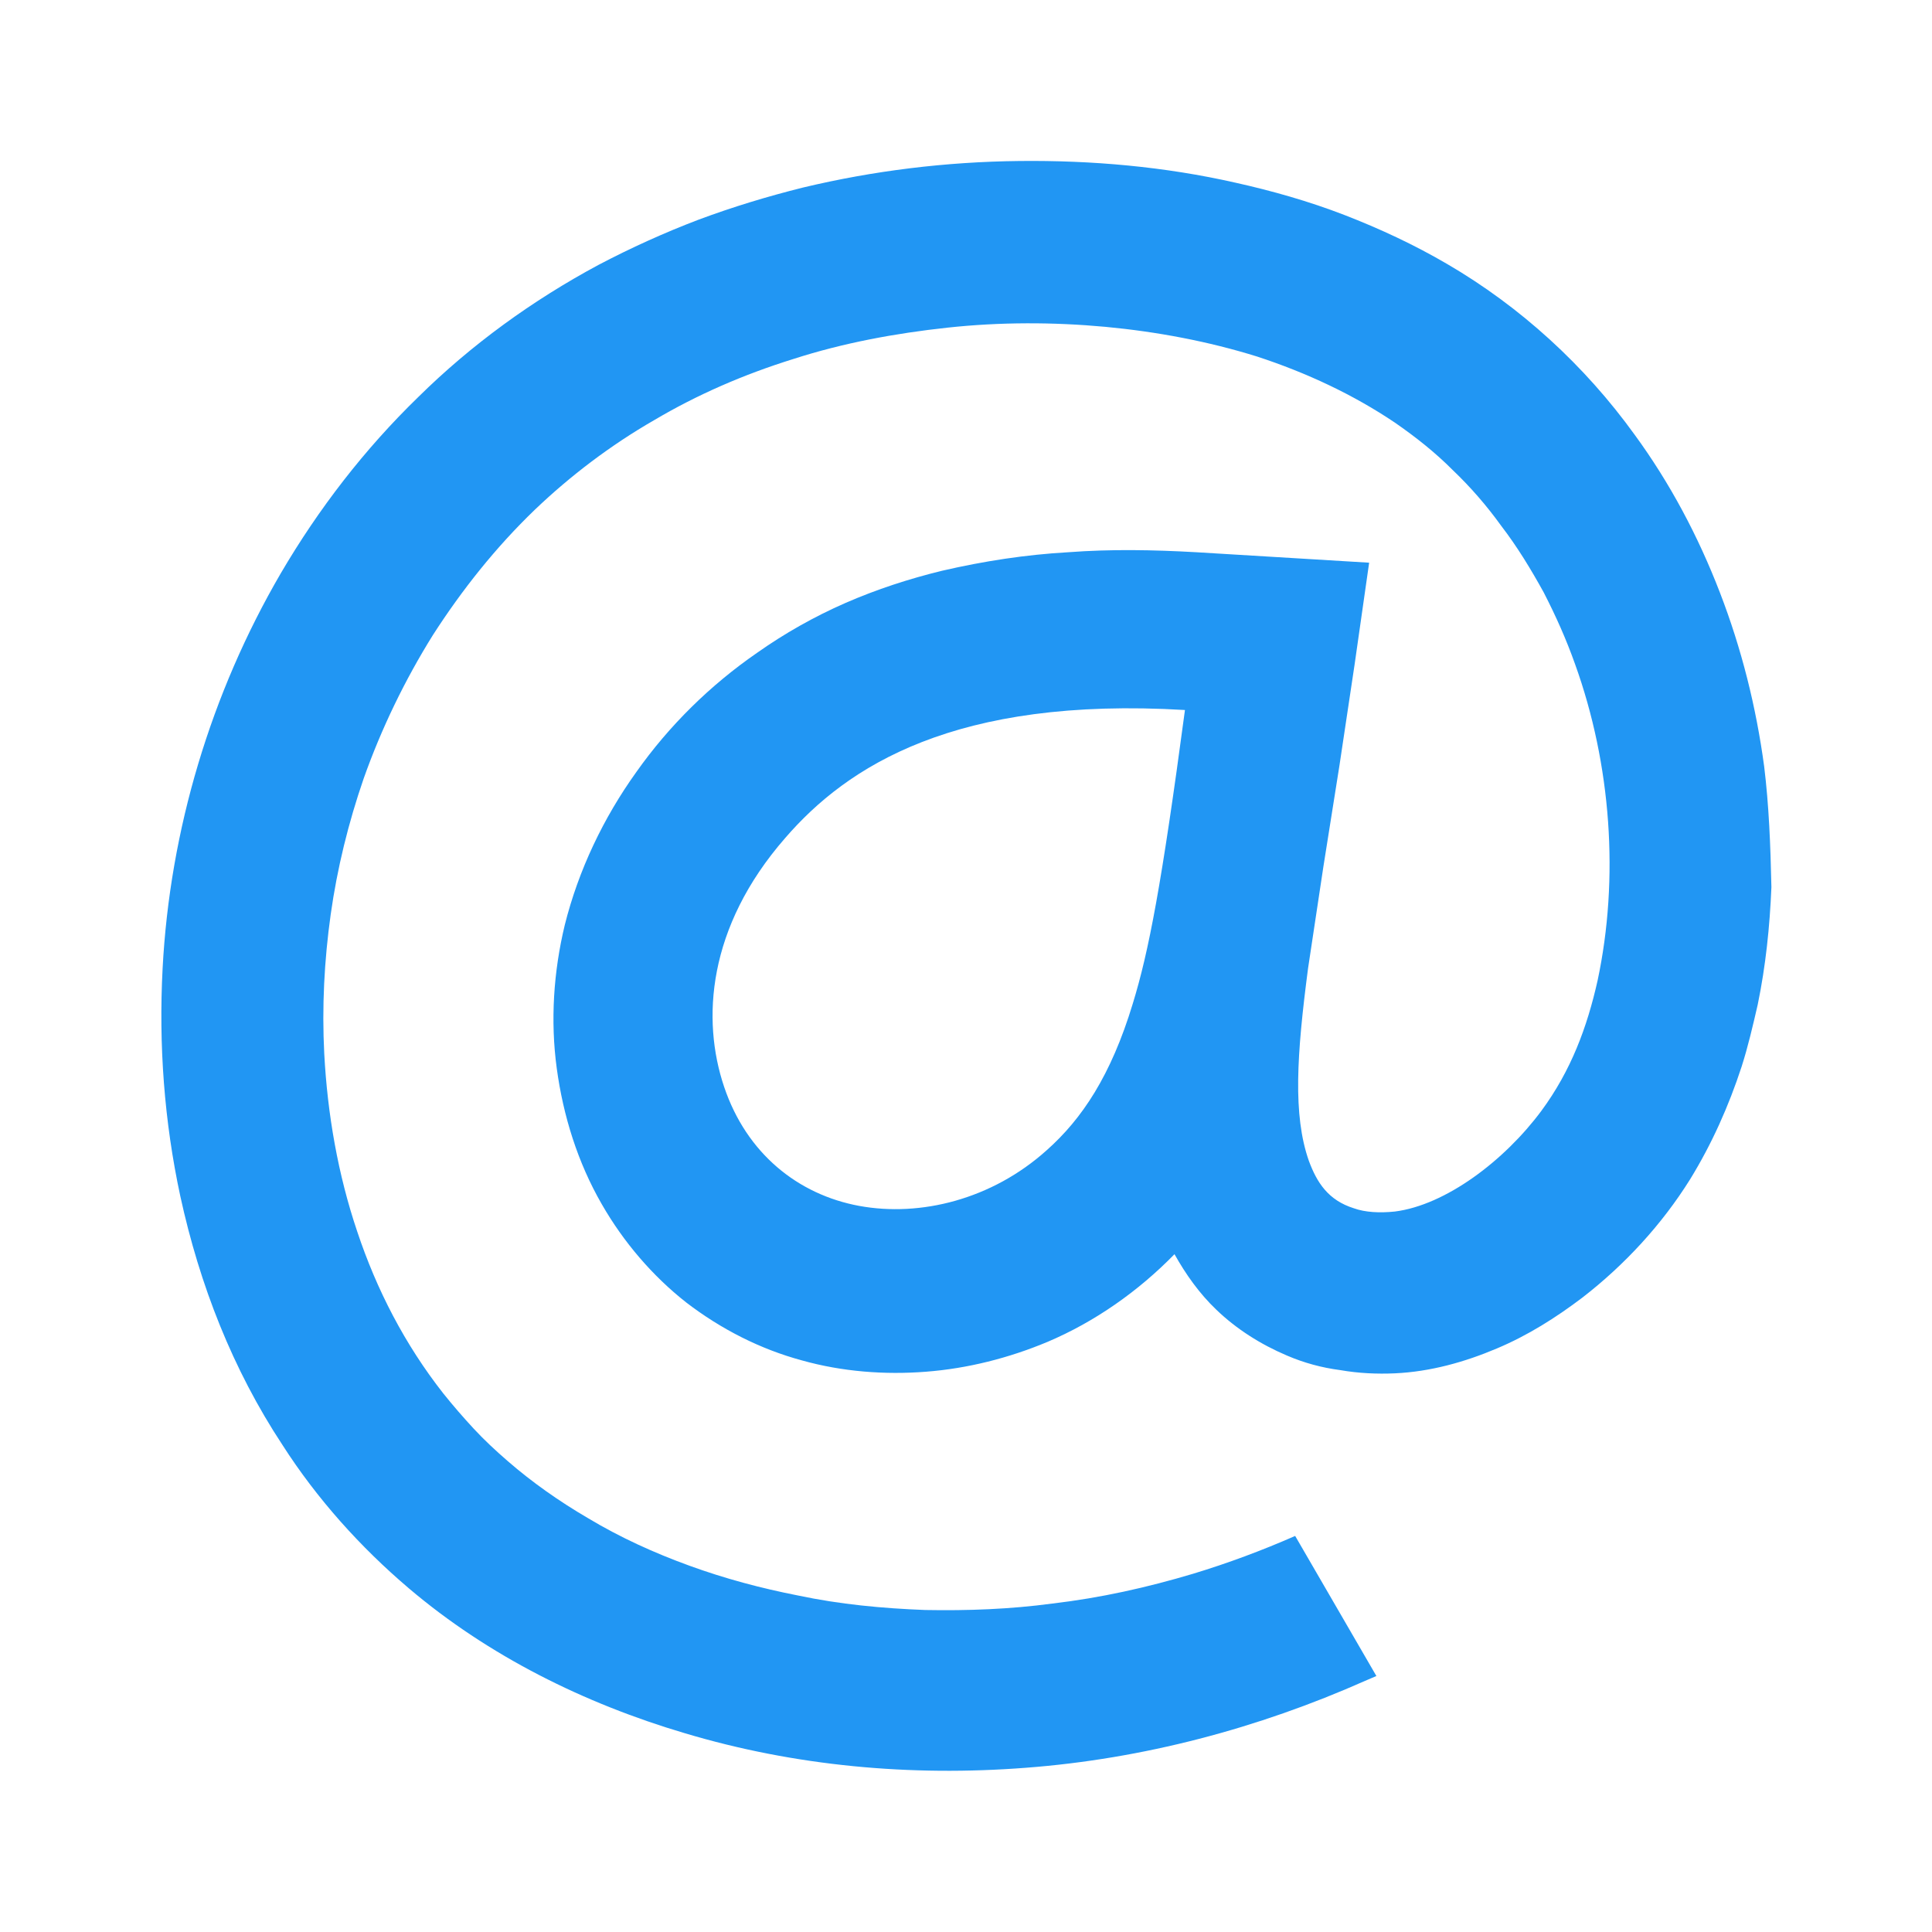 <svg width="24" height="24" viewBox="0 0 24 24" fill="none" xmlns="http://www.w3.org/2000/svg">
<g id="A-Blue">
<g id="Group">
<path id="Vector" d="M21.915 9.52C21.815 8.78 21.635 8.06 21.365 7.36C21.095 6.66 20.745 6 20.306 5.4C19.686 4.54 18.887 3.81 17.978 3.28C17.568 3.04 17.138 2.84 16.699 2.67C16.259 2.5 15.799 2.37 15.35 2.27C14.47 2.07 13.561 1.99 12.662 2C11.752 2.01 10.853 2.12 9.974 2.33C9.534 2.44 9.104 2.57 8.675 2.73C8.255 2.89 7.835 3.08 7.436 3.29C6.616 3.73 5.857 4.28 5.198 4.93C4.528 5.58 3.958 6.32 3.489 7.12C2.62 8.61 2.11 10.31 2.02 12.03C1.97 12.98 2.04 13.93 2.24 14.86C2.48 15.96 2.889 17.01 3.509 17.95C3.938 18.62 4.478 19.22 5.078 19.73C6.067 20.57 7.256 21.16 8.505 21.53C9.874 21.94 11.313 22.07 12.742 21.96C14.2 21.85 15.629 21.47 16.958 20.88C17.008 20.86 17.048 20.84 17.098 20.82L16.089 19.08C15.679 19.26 15.25 19.42 14.82 19.55C14.251 19.72 13.671 19.85 13.071 19.92C12.552 19.99 12.022 20.01 11.493 20C10.963 19.98 10.433 19.93 9.914 19.82C9.454 19.73 9.005 19.61 8.565 19.45C8.125 19.29 7.706 19.1 7.306 18.86C6.946 18.65 6.606 18.41 6.307 18.15C6.157 18.02 6.017 17.89 5.887 17.75C5.757 17.61 5.627 17.46 5.507 17.31C5.028 16.7 4.678 16.02 4.438 15.3C4.198 14.59 4.068 13.84 4.028 13.09C3.998 12.51 4.028 11.93 4.108 11.36C4.188 10.79 4.328 10.22 4.518 9.67C4.738 9.05 5.028 8.45 5.377 7.89C5.737 7.33 6.157 6.8 6.646 6.33C7.086 5.91 7.586 5.53 8.125 5.22C8.665 4.9 9.244 4.65 9.854 4.46C10.473 4.26 11.123 4.14 11.772 4.07C12.422 4 13.081 4 13.731 4.06C14.37 4.12 15.01 4.24 15.619 4.43C16.229 4.63 16.808 4.9 17.328 5.25C17.588 5.43 17.828 5.62 18.047 5.84C18.267 6.05 18.467 6.28 18.647 6.53C18.847 6.79 19.017 7.07 19.177 7.36C19.326 7.65 19.456 7.94 19.566 8.25C20.016 9.5 20.116 10.91 19.846 12.18C19.716 12.76 19.516 13.3 19.147 13.8C18.687 14.42 17.958 14.97 17.328 15.05C17.138 15.07 16.958 15.06 16.819 15.01C16.499 14.91 16.359 14.69 16.259 14.42C16.059 13.85 16.109 13.1 16.249 12.03L16.439 10.77L16.639 9.51L16.828 8.25L17.008 6.99L14.86 6.86C14.33 6.83 13.801 6.82 13.271 6.86C12.742 6.89 12.222 6.97 11.703 7.09C11.293 7.19 10.893 7.32 10.503 7.49C10.114 7.66 9.744 7.87 9.404 8.11C8.825 8.51 8.315 9.01 7.905 9.59C7.496 10.16 7.186 10.81 7.016 11.49C6.876 12.07 6.836 12.68 6.916 13.27C6.996 13.86 7.176 14.44 7.476 14.96C7.746 15.43 8.105 15.85 8.525 16.18C8.955 16.51 9.444 16.76 9.964 16.9C10.463 17.04 10.993 17.08 11.503 17.04C12.022 17 12.532 16.87 13.011 16.67C13.601 16.42 14.141 16.04 14.59 15.58C14.73 15.83 14.9 16.07 15.11 16.27C15.36 16.51 15.659 16.7 15.989 16.84C16.199 16.93 16.419 16.99 16.649 17.02C16.878 17.06 17.108 17.07 17.328 17.06C17.768 17.04 18.197 16.92 18.597 16.75C18.977 16.59 19.326 16.37 19.656 16.12C20.186 15.71 20.645 15.21 20.995 14.65C21.265 14.21 21.475 13.74 21.635 13.25C21.715 13 21.775 12.74 21.835 12.48C21.934 12 21.985 11.51 22.005 11.02C21.994 10.5 21.974 10 21.915 9.52ZM14.071 12.47C13.801 13.36 13.441 13.9 13.001 14.29C12.322 14.9 11.433 15.12 10.673 14.98C9.914 14.84 9.274 14.33 8.995 13.5C8.715 12.67 8.785 11.52 9.754 10.41C10.523 9.52 11.862 8.65 14.72 8.82C14.43 10.99 14.271 11.82 14.071 12.47Z" fill="#2196F3"/>
</g>
</g>
</svg>
